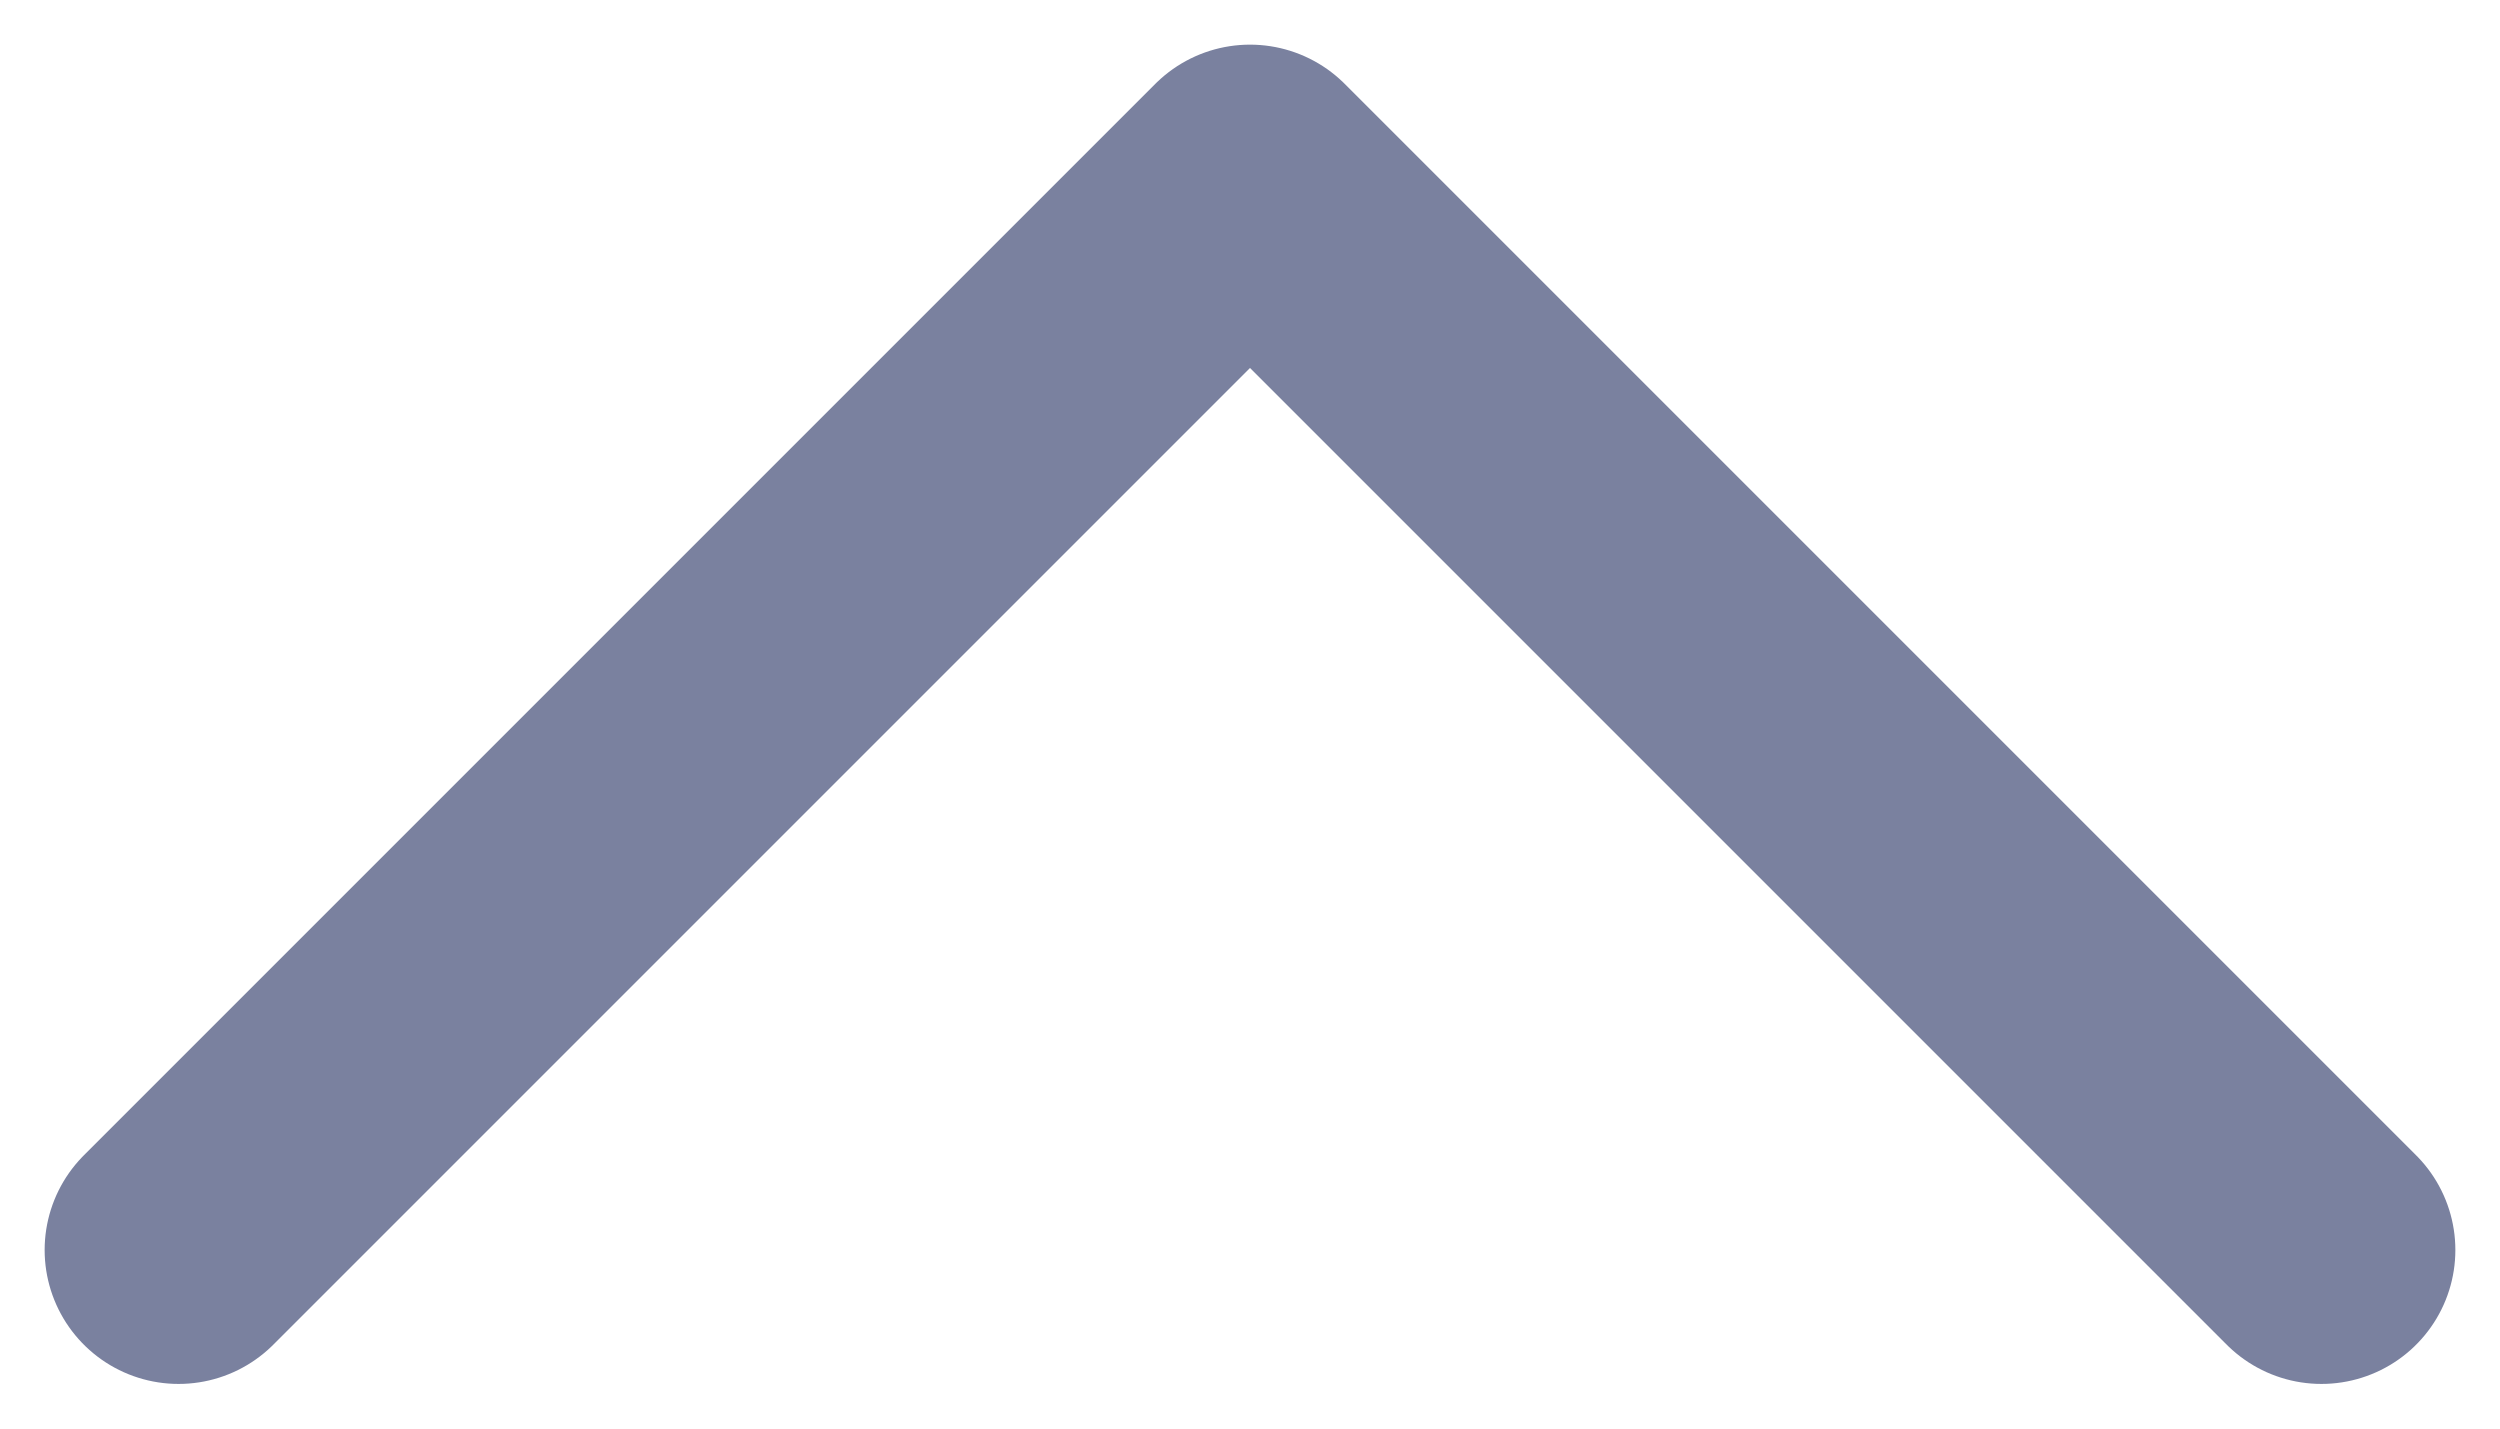 <svg width="14" height="8" viewBox="0 0 14 8" fill="none" xmlns="http://www.w3.org/2000/svg">
<path d="M1 7L7 1L13 7" stroke="#7A819F" stroke-width="1.5" stroke-linecap="round" stroke-linejoin="round"/>
</svg>
